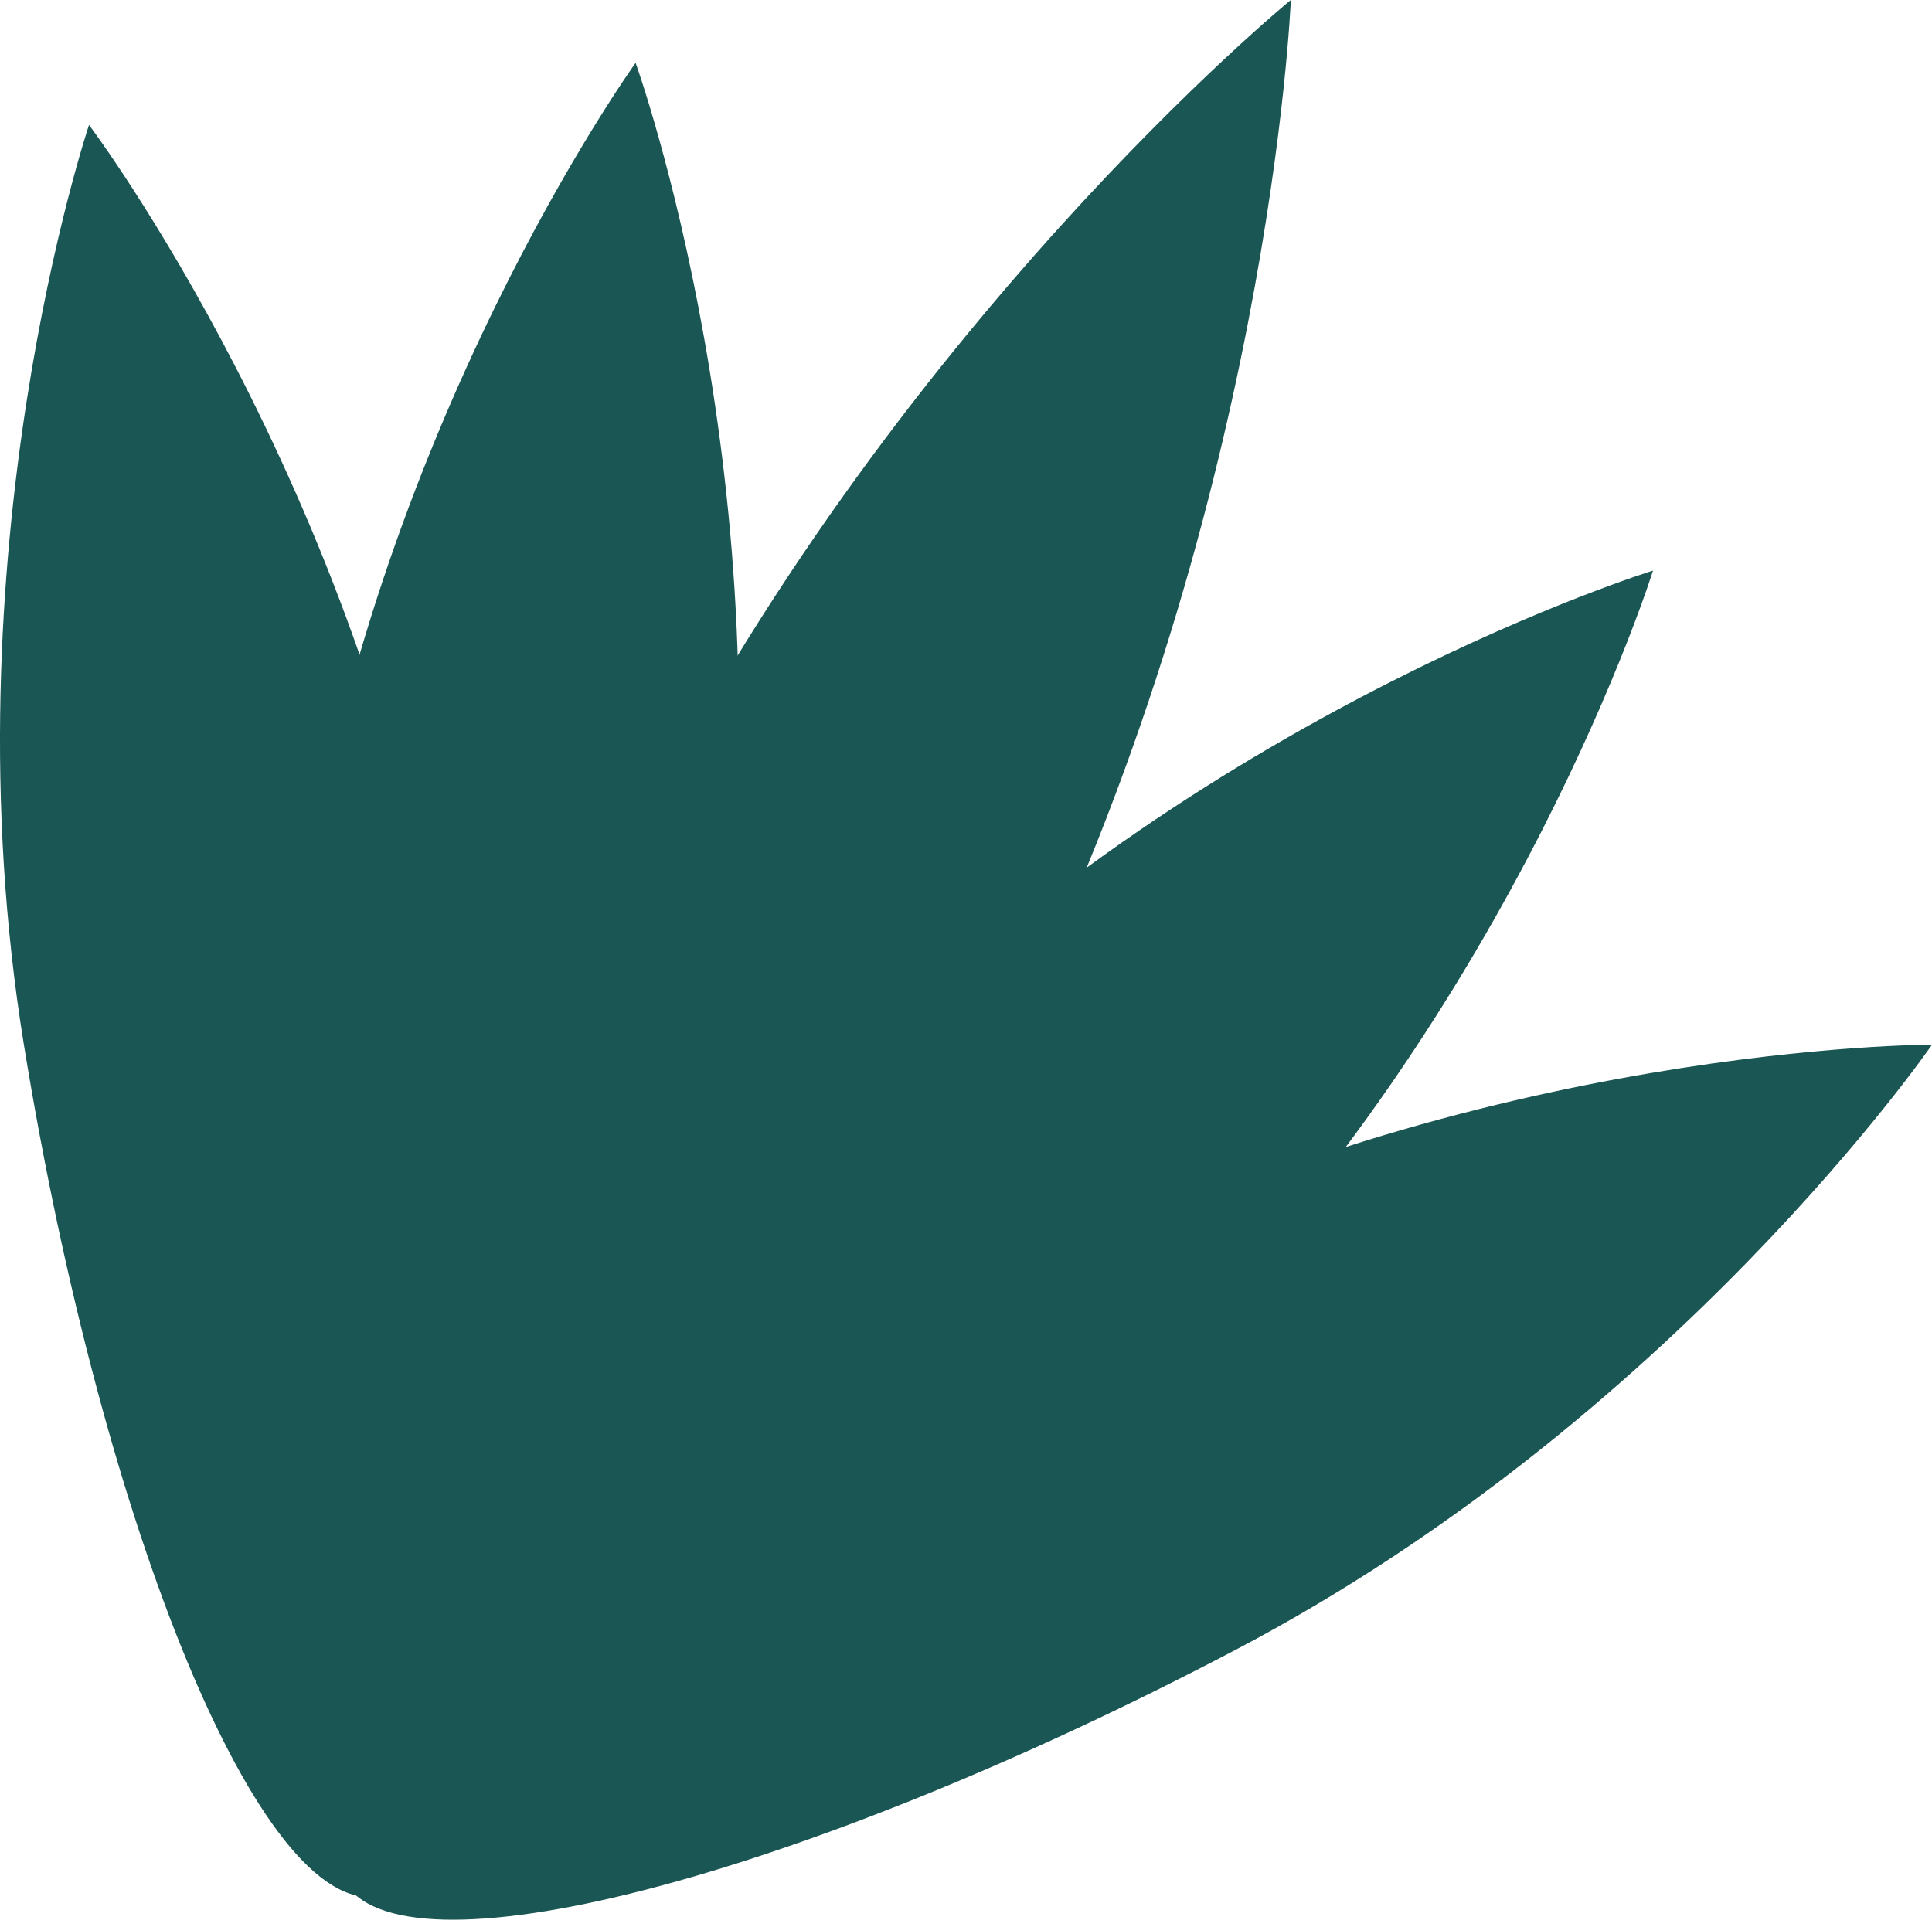 <svg id="Group_76" data-name="Group 76" xmlns="http://www.w3.org/2000/svg" width="274.571" height="272.878" viewBox="0 0 274.571 272.878">
  <path id="Path_57" data-name="Path 57" d="M249.91,913.02c-36.9,73.92-54.75,139.87-39.87,147.3s56.85-46.48,93.75-120.4,39.87-147.3,39.87-147.3S286.81,839.1,249.91,913.02Z" transform="translate(-160.209 -792.62)" fill="#1a5654"/>
  <path id="Path_58" data-name="Path 58" d="M283.54,942.45c-49.89,49.73-80.82,99.59-69.08,111.37s61.7-18.99,111.59-68.72,69.08-111.37,69.08-111.37S333.43,892.73,283.54,942.45Z" transform="translate(-160.209 -792.62)" fill="#1a5654"/>
  <path id="Path_59" data-name="Path 59" d="M307.87,973.79c-62.36,32.77-106.64,71.26-98.9,85.98s64.56.09,126.91-32.67,98.9-85.98,98.9-85.98S370.22,941.02,307.87,973.79Z" transform="translate(-160.209 -792.62)" fill="#1a5654"/>
  <path id="Path_60" data-name="Path 60" d="M262.7,932.05c-9.75,69.76-31.01,124.45-47.48,122.15s-21.91-60.72-12.16-130.49,47.48-122.15,47.48-122.15S272.45,862.29,262.7,932.05Z" transform="translate(-160.209 -792.62)" fill="#1a5654"/>
  <path id="Path_61" data-name="Path 61" d="M223.04,931.44c11.3,69.53,7.15,128.06-9.26,130.72S174.9,1010.62,163.6,941.1s9.26-130.72,9.26-130.72S211.74,861.91,223.04,931.44Z" transform="translate(-160.209 -792.62)" fill="#1a5654"/>
</svg>
